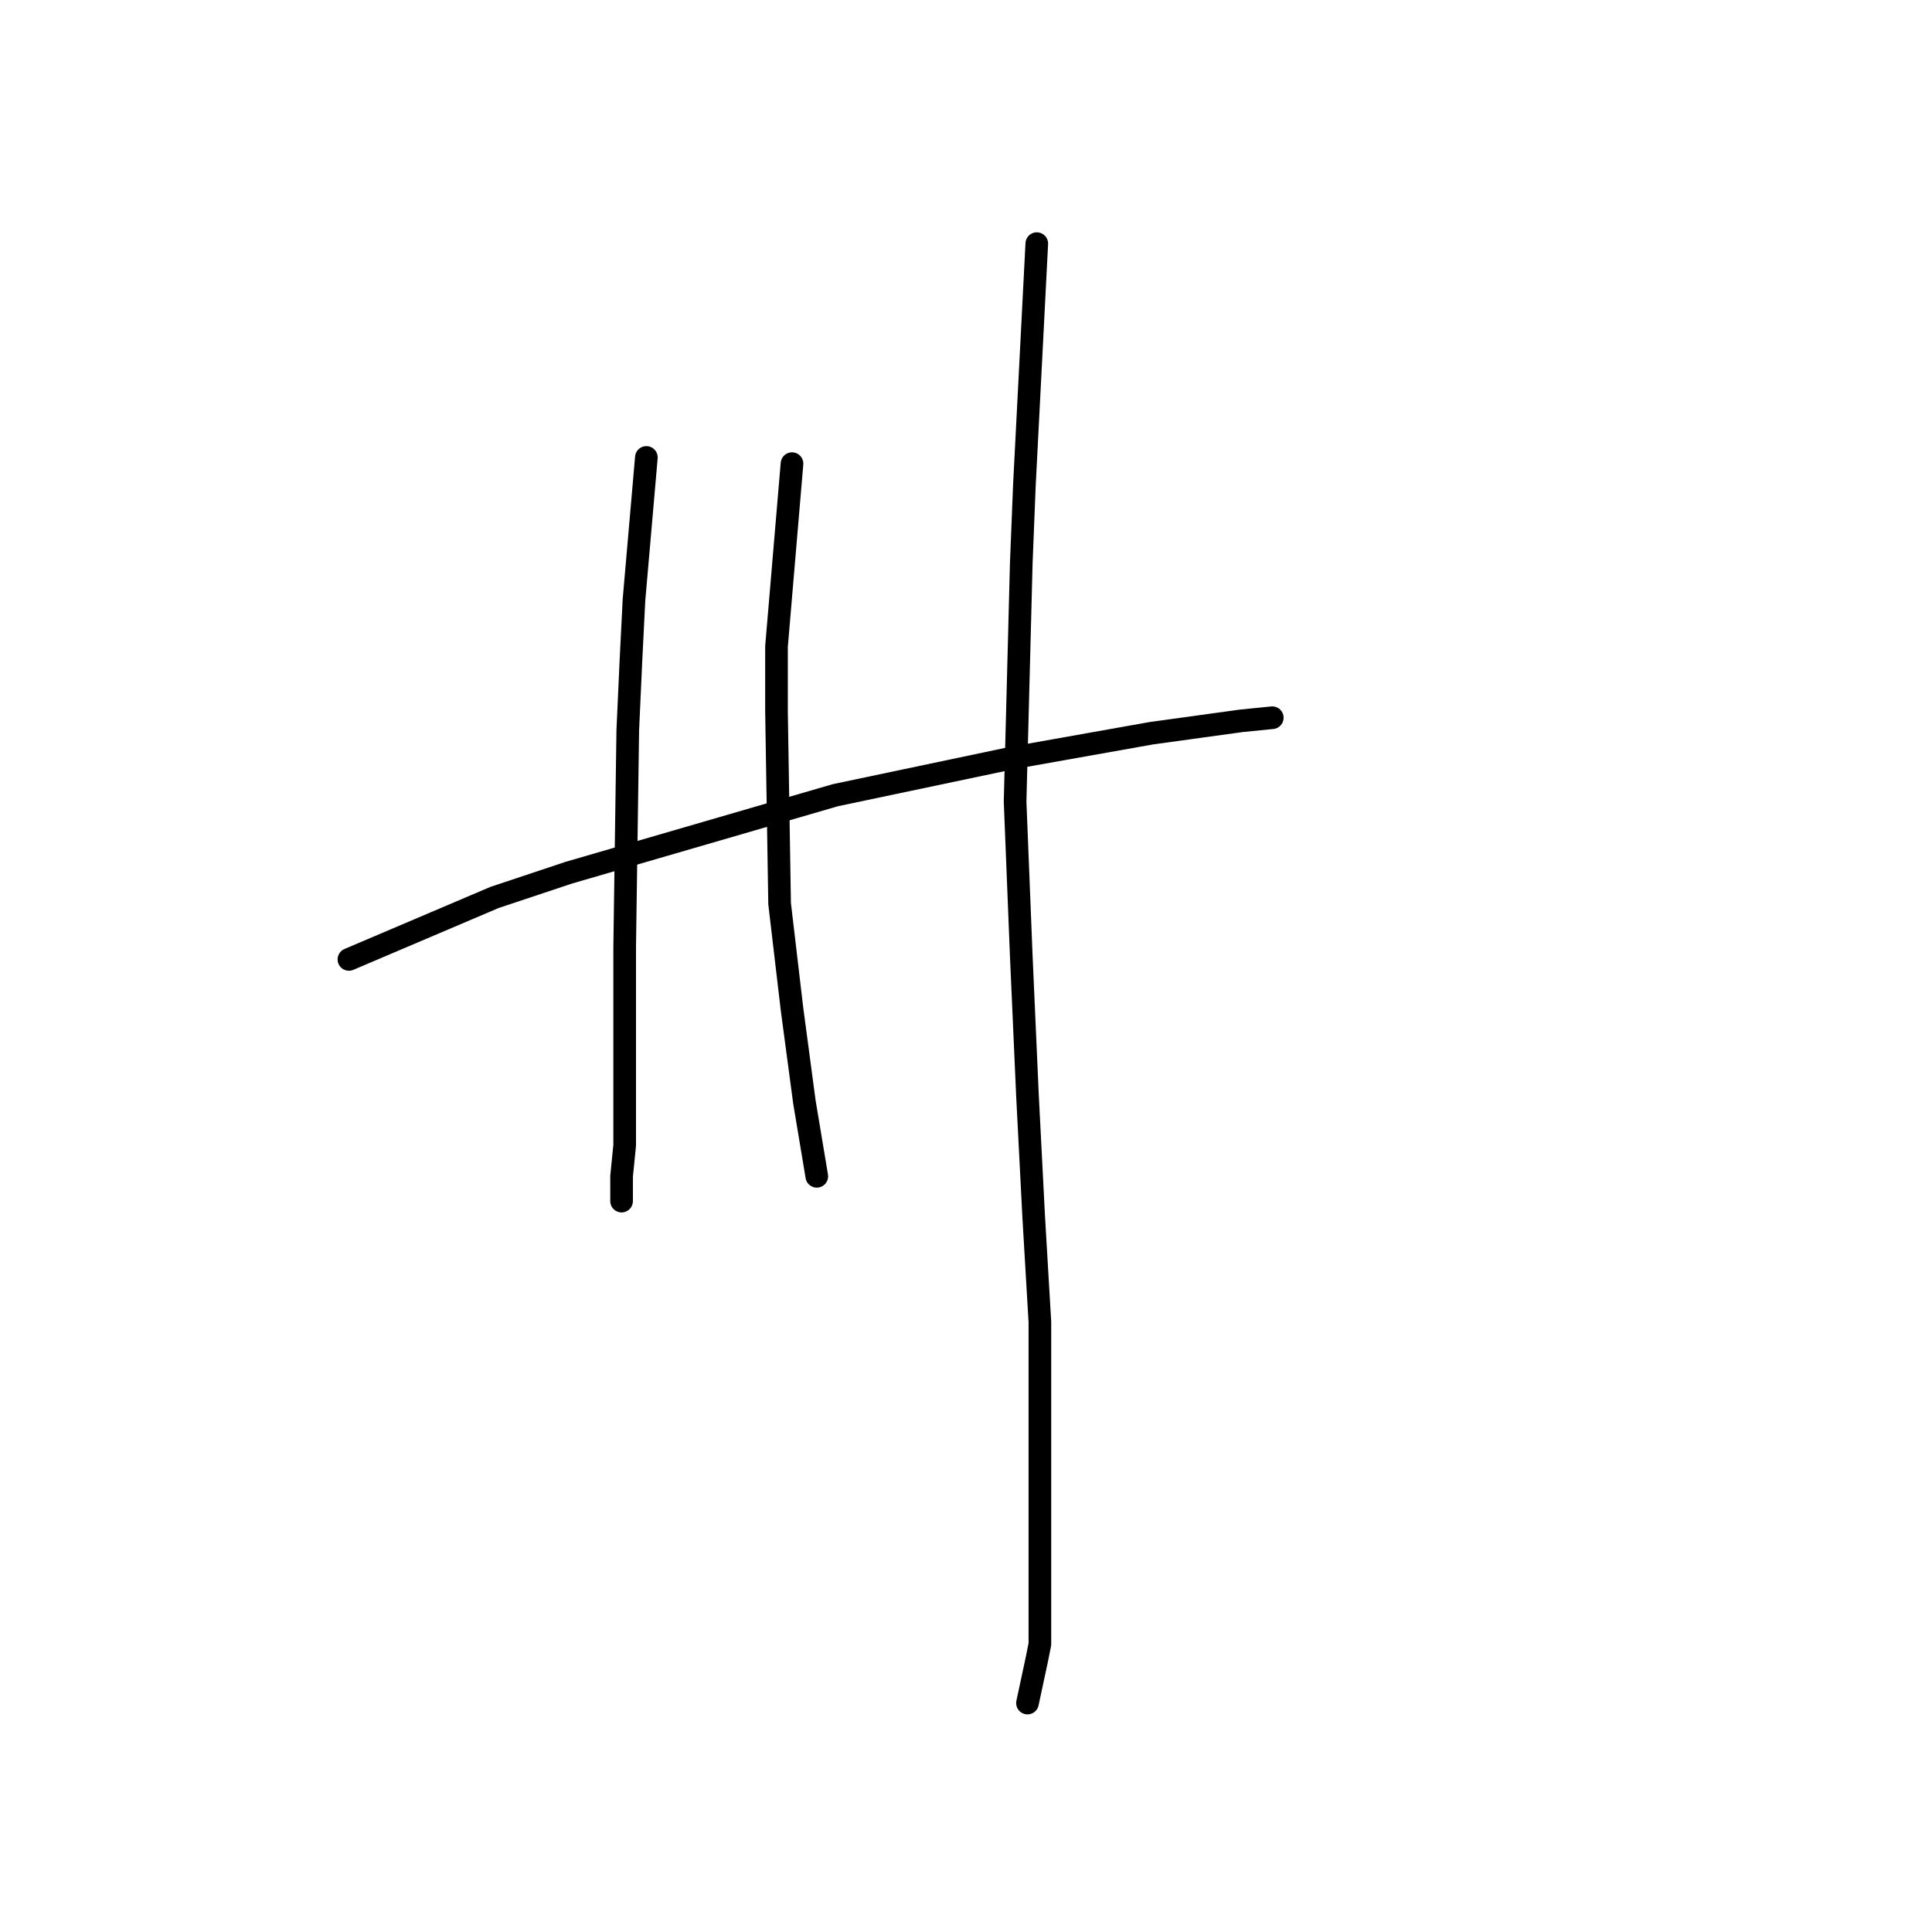 <?xml version="1.0" standalone="no"?>
    <svg width="256" height="256" xmlns="http://www.w3.org/2000/svg" version="1.1">
    <polyline stroke="black" stroke-width="3" stroke-linecap="round" fill="transparent" stroke-linejoin="round" points="46.232 127.127 65.529 118.916 75.383 115.631 110.692 105.367 134.095 100.44 152.57 97.155 164.477 95.513 168.583 95.102 168.583 95.102 " />
        <polyline stroke="black" stroke-width="3" stroke-linecap="round" fill="transparent" stroke-linejoin="round" points="85.647 60.614 84.005 79.501 83.594 87.712 83.184 96.745 82.773 125.485 82.773 139.855 82.773 151.761 82.363 155.867 82.363 159.151 82.363 159.151 " />
        <polyline stroke="black" stroke-width="3" stroke-linecap="round" fill="transparent" stroke-linejoin="round" points="104.944 61.436 102.891 85.659 102.891 94.281 103.302 119.737 104.944 133.696 106.586 146.013 108.229 155.867 108.229 155.867 " />
        <polyline stroke="black" stroke-width="3" stroke-linecap="round" fill="transparent" stroke-linejoin="round" points="137.379 32.285 135.737 64.31 135.326 74.574 134.505 106.188 135.326 126.716 136.147 145.192 136.969 161.204 137.79 175.164 137.79 187.07 137.79 197.335 137.79 201.44 137.79 212.115 137.79 217.863 137.379 219.916 136.147 225.664 136.147 225.664 " />
        </svg>